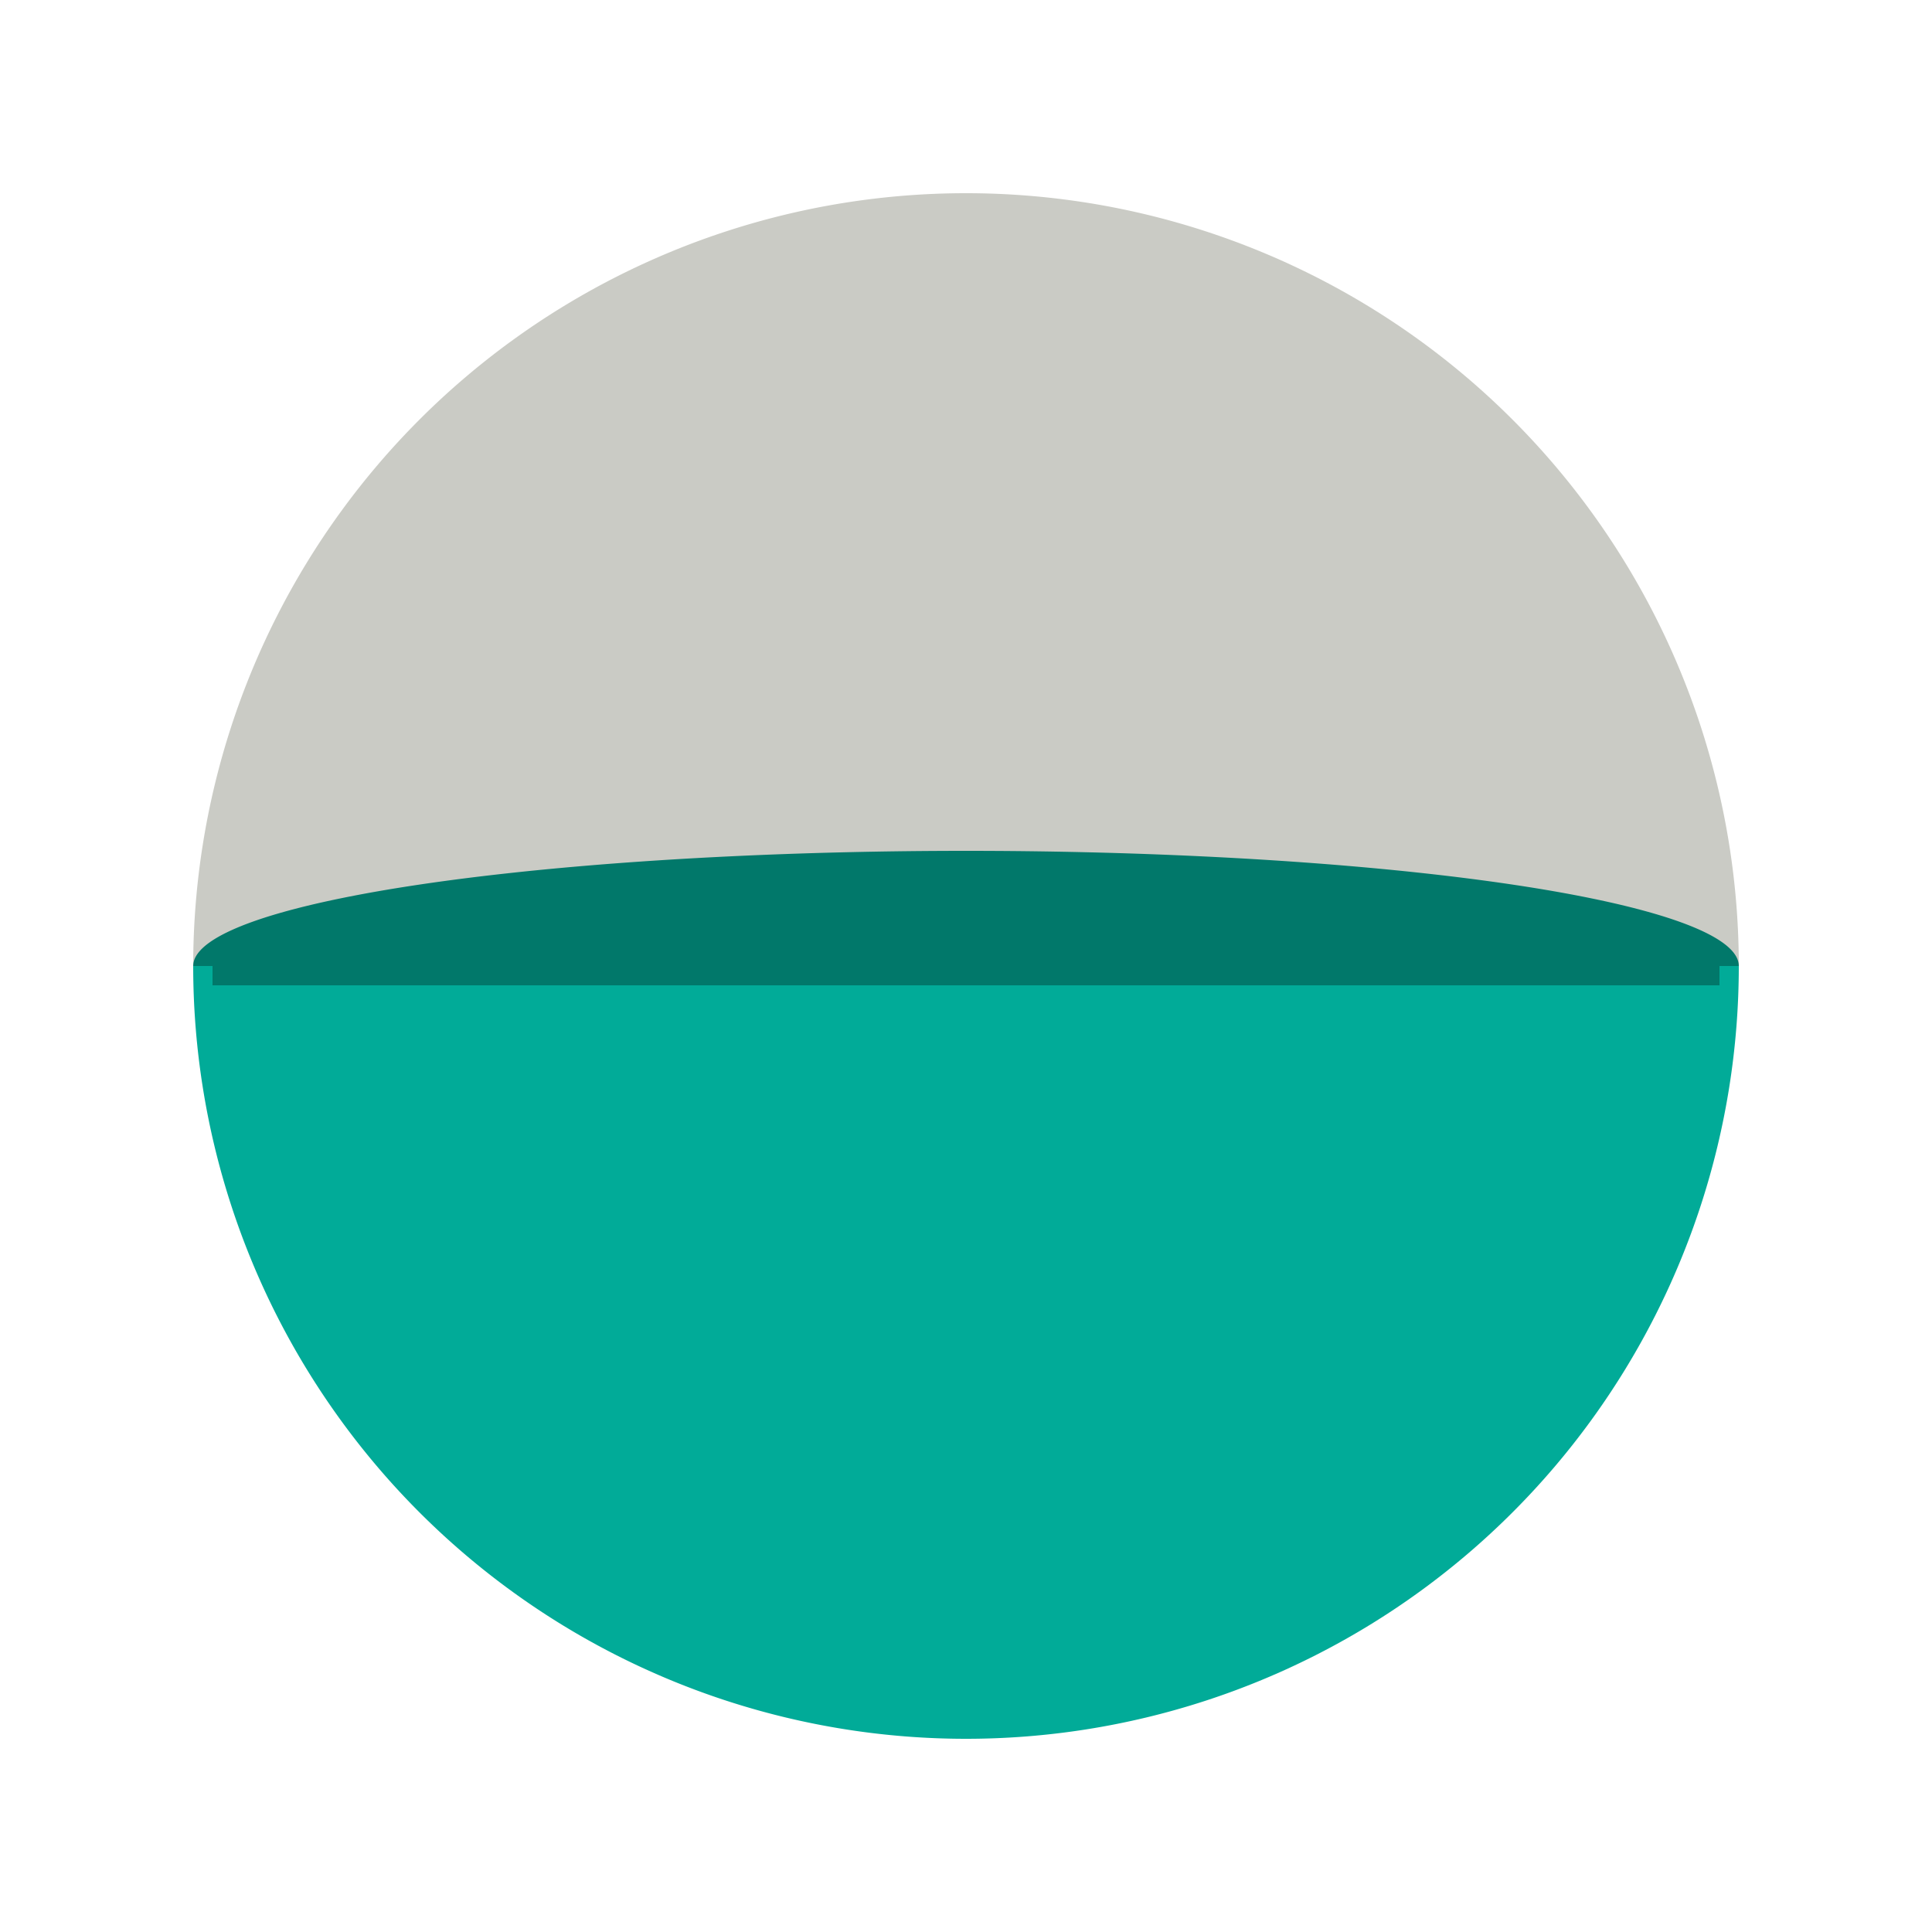 <svg width="100%" height="100%" xmlns="http://www.w3.org/2000/svg" viewBox="0 0 100 100" preserveAspectRatio="xMidYMid"
     class="nsr-loading">
    <g transform="translate(50 50)">
        <g transform="rotate(0)">
            <animateTransform attributeName="transform" type="rotate" calcMode="discrete" values="0;90;180;270;360"
                              keyTimes="0;0.25;0.5;0.75;1" ng-attr-dur="{{config.speed}}s" repeatCount="indefinite"
                              dur="2.5s"></animateTransform>
            <path ng-attr-d="{{config.d1}}" fill="#01ab98" d="M-40 0A40 40 0 1 0 40 0">
                <animate attributeName="fill" calcMode="discrete" values="#01ab98;#cacbc5;#007586;#52439f;#01ab98"
                         keyTimes="0;0.24;0.49;0.74;0.99" ng-attr-dur="{{config.speed}}s" repeatCount="indefinite"
                         dur="2.5s"></animate>
            </path>
            <path ng-attr-d="{{config.d2}}" fill="#cacbc5" d="M-40 0A40 40 0 0 1 40 0">
                <animate attributeName="fill" calcMode="discrete" values="#cacbc5;#007586;#52439f;#01ab98;#cacbc5"
                         keyTimes="0;0.25;0.5;0.75;1" ng-attr-dur="{{config.speed}}s" repeatCount="indefinite"
                         dur="2.5s"></animate>
            </path>
            <path ng-attr-d="{{config.d4}}" stroke="rgb(1, 120, 106)" stroke-width="2" d="M-39 0L39 0">
                <animate attributeName="stroke"
                         values="#01ab98;rgb(1, 120, 106);rgb(141, 142, 138);#cacbc5;rgb(141, 142, 138);rgb(0, 82, 94);#007586;rgb(0, 82, 94);rgb(57, 47, 111);#52439f;rgb(57, 47, 111);rgb(1, 120, 106);#01ab98"
                         keyTimes="0;0.124;0.125;0.25;0.374;0.375;0.5;0.624;0.625;0.75;0.874;0.875;1"
                         ng-attr-dur="{{config.speed}}s" repeatCount="indefinite" dur="2.5s"></animate>
            </path>
            <g transform="scale(1 0.149)">
                <path ng-attr-d="{{config.d3}}" fill="rgb(1, 120, 106)" d="M-40 0A40 40 0 0 1 40 0Z">
                    <animate attributeName="fill"
                             values="#01ab98;rgb(1, 120, 106);rgb(141, 142, 138);#cacbc5;rgb(141, 142, 138);rgb(0, 82, 94);#007586;rgb(0, 82, 94);rgb(57, 47, 111);#52439f;rgb(57, 47, 111);rgb(1, 120, 106);#01ab98"
                             keyTimes="0;0.124;0.125;0.25;0.374;0.375;0.5;0.624;0.625;0.75;0.874;0.875;1"
                             ng-attr-dur="{{config.speed}}s" repeatCount="indefinite" dur="2.5s"></animate>
                </path>
                <animateTransform attributeName="transform" type="scale" values="1 1;1 0;1 -1;1 1"
                                  keyTimes="0;0.5;0.999;1" ng-attr-dur="{{config.speed2}}s" repeatCount="indefinite"
                                  dur="0.625s"></animateTransform>
            </g>
        </g>
    </g>
</svg>